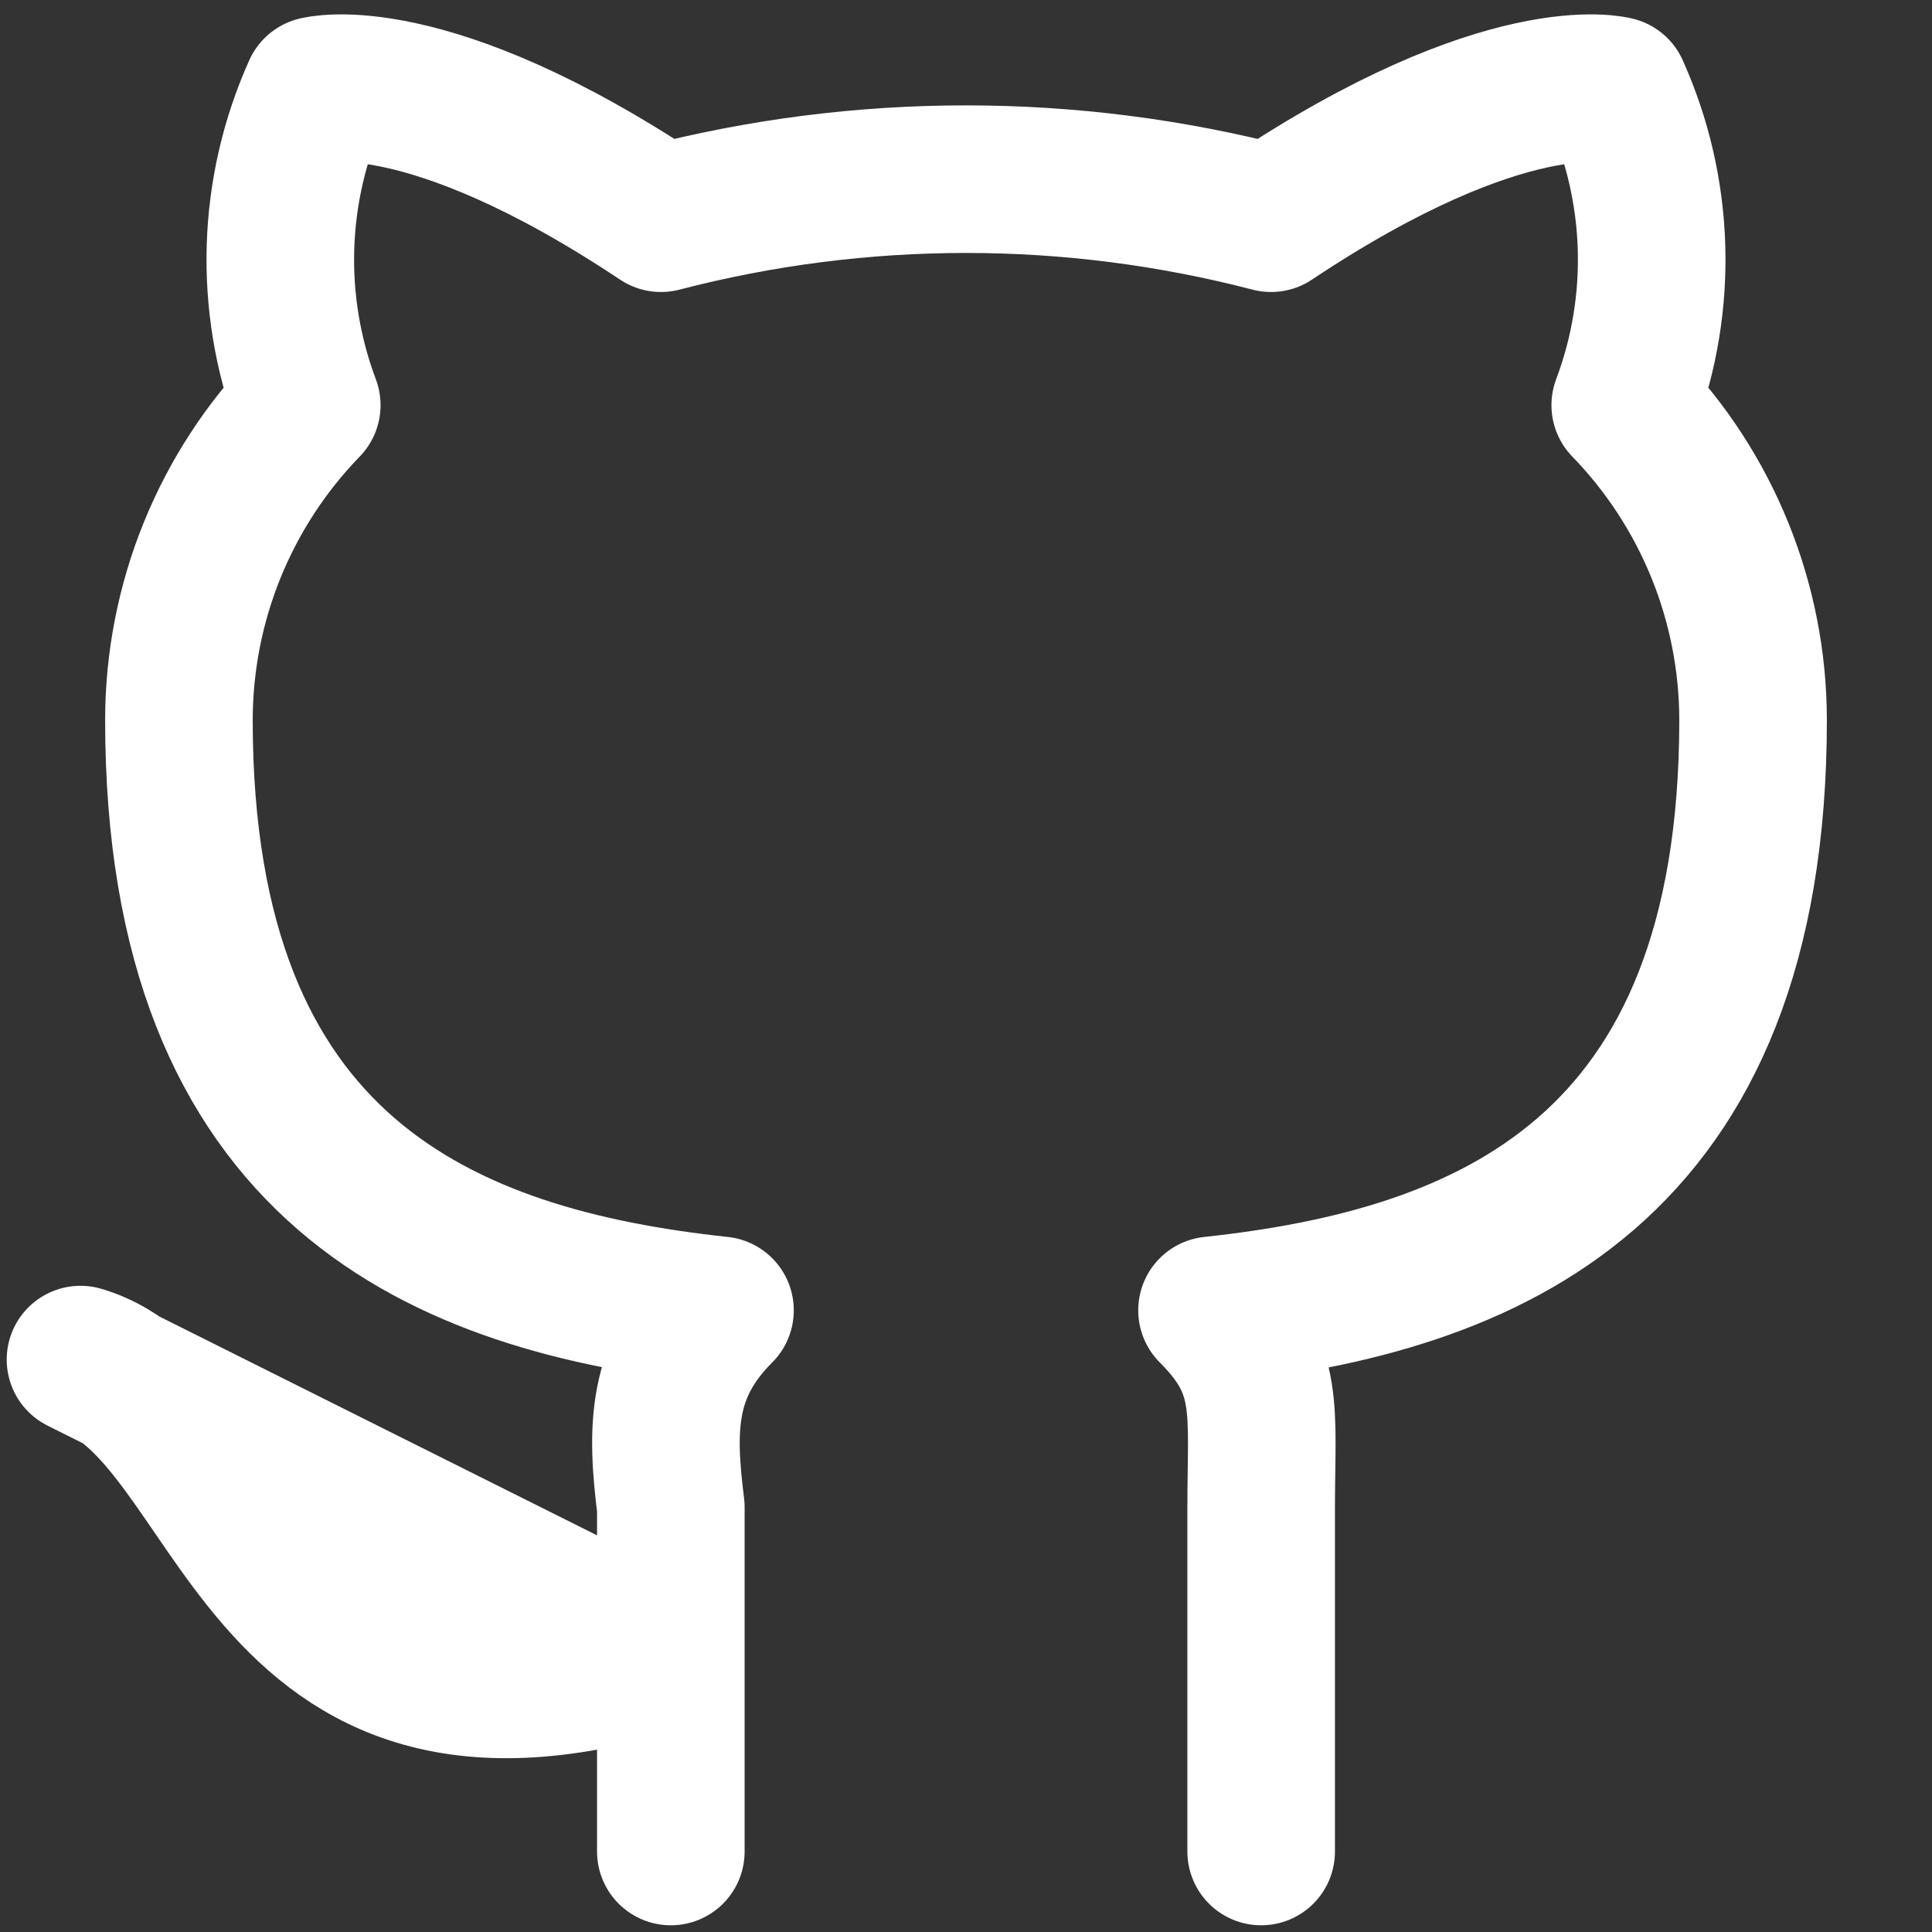 <svg width="18" height="18" viewBox="0 0 18 18" fill="none" xmlns="http://www.w3.org/2000/svg">
<rect x="0" y="0" width="18" height="18" fill="#333333" stroke="none"/>
<path d="M11.75 17.25V14.042C11.75 13.125 11.842 12.758 11.292 12.208C13.858 11.933 16.333 10.925 16.333 6.708C16.332 5.613 15.905 4.561 15.142 3.775C15.5 2.823 15.467 1.769 15.05 0.842C15.05 0.842 14.042 0.567 11.842 2.033C9.978 1.548 8.022 1.548 6.158 2.033C3.958 0.567 2.95 0.842 2.95 0.842C2.533 1.769 2.5 2.823 2.858 3.775C2.095 4.561 1.668 5.613 1.667 6.708C1.667 10.925 4.142 11.933 6.708 12.208C6.158 12.758 6.158 13.308 6.25 14.042V17.25M6.25 15.417C2.308 16.7 2.308 13.125 0.75 12.667L6.25 15.417Z" stroke="white" stroke-width="1.375" stroke-linecap="round" stroke-linejoin="round"/>
</svg>
